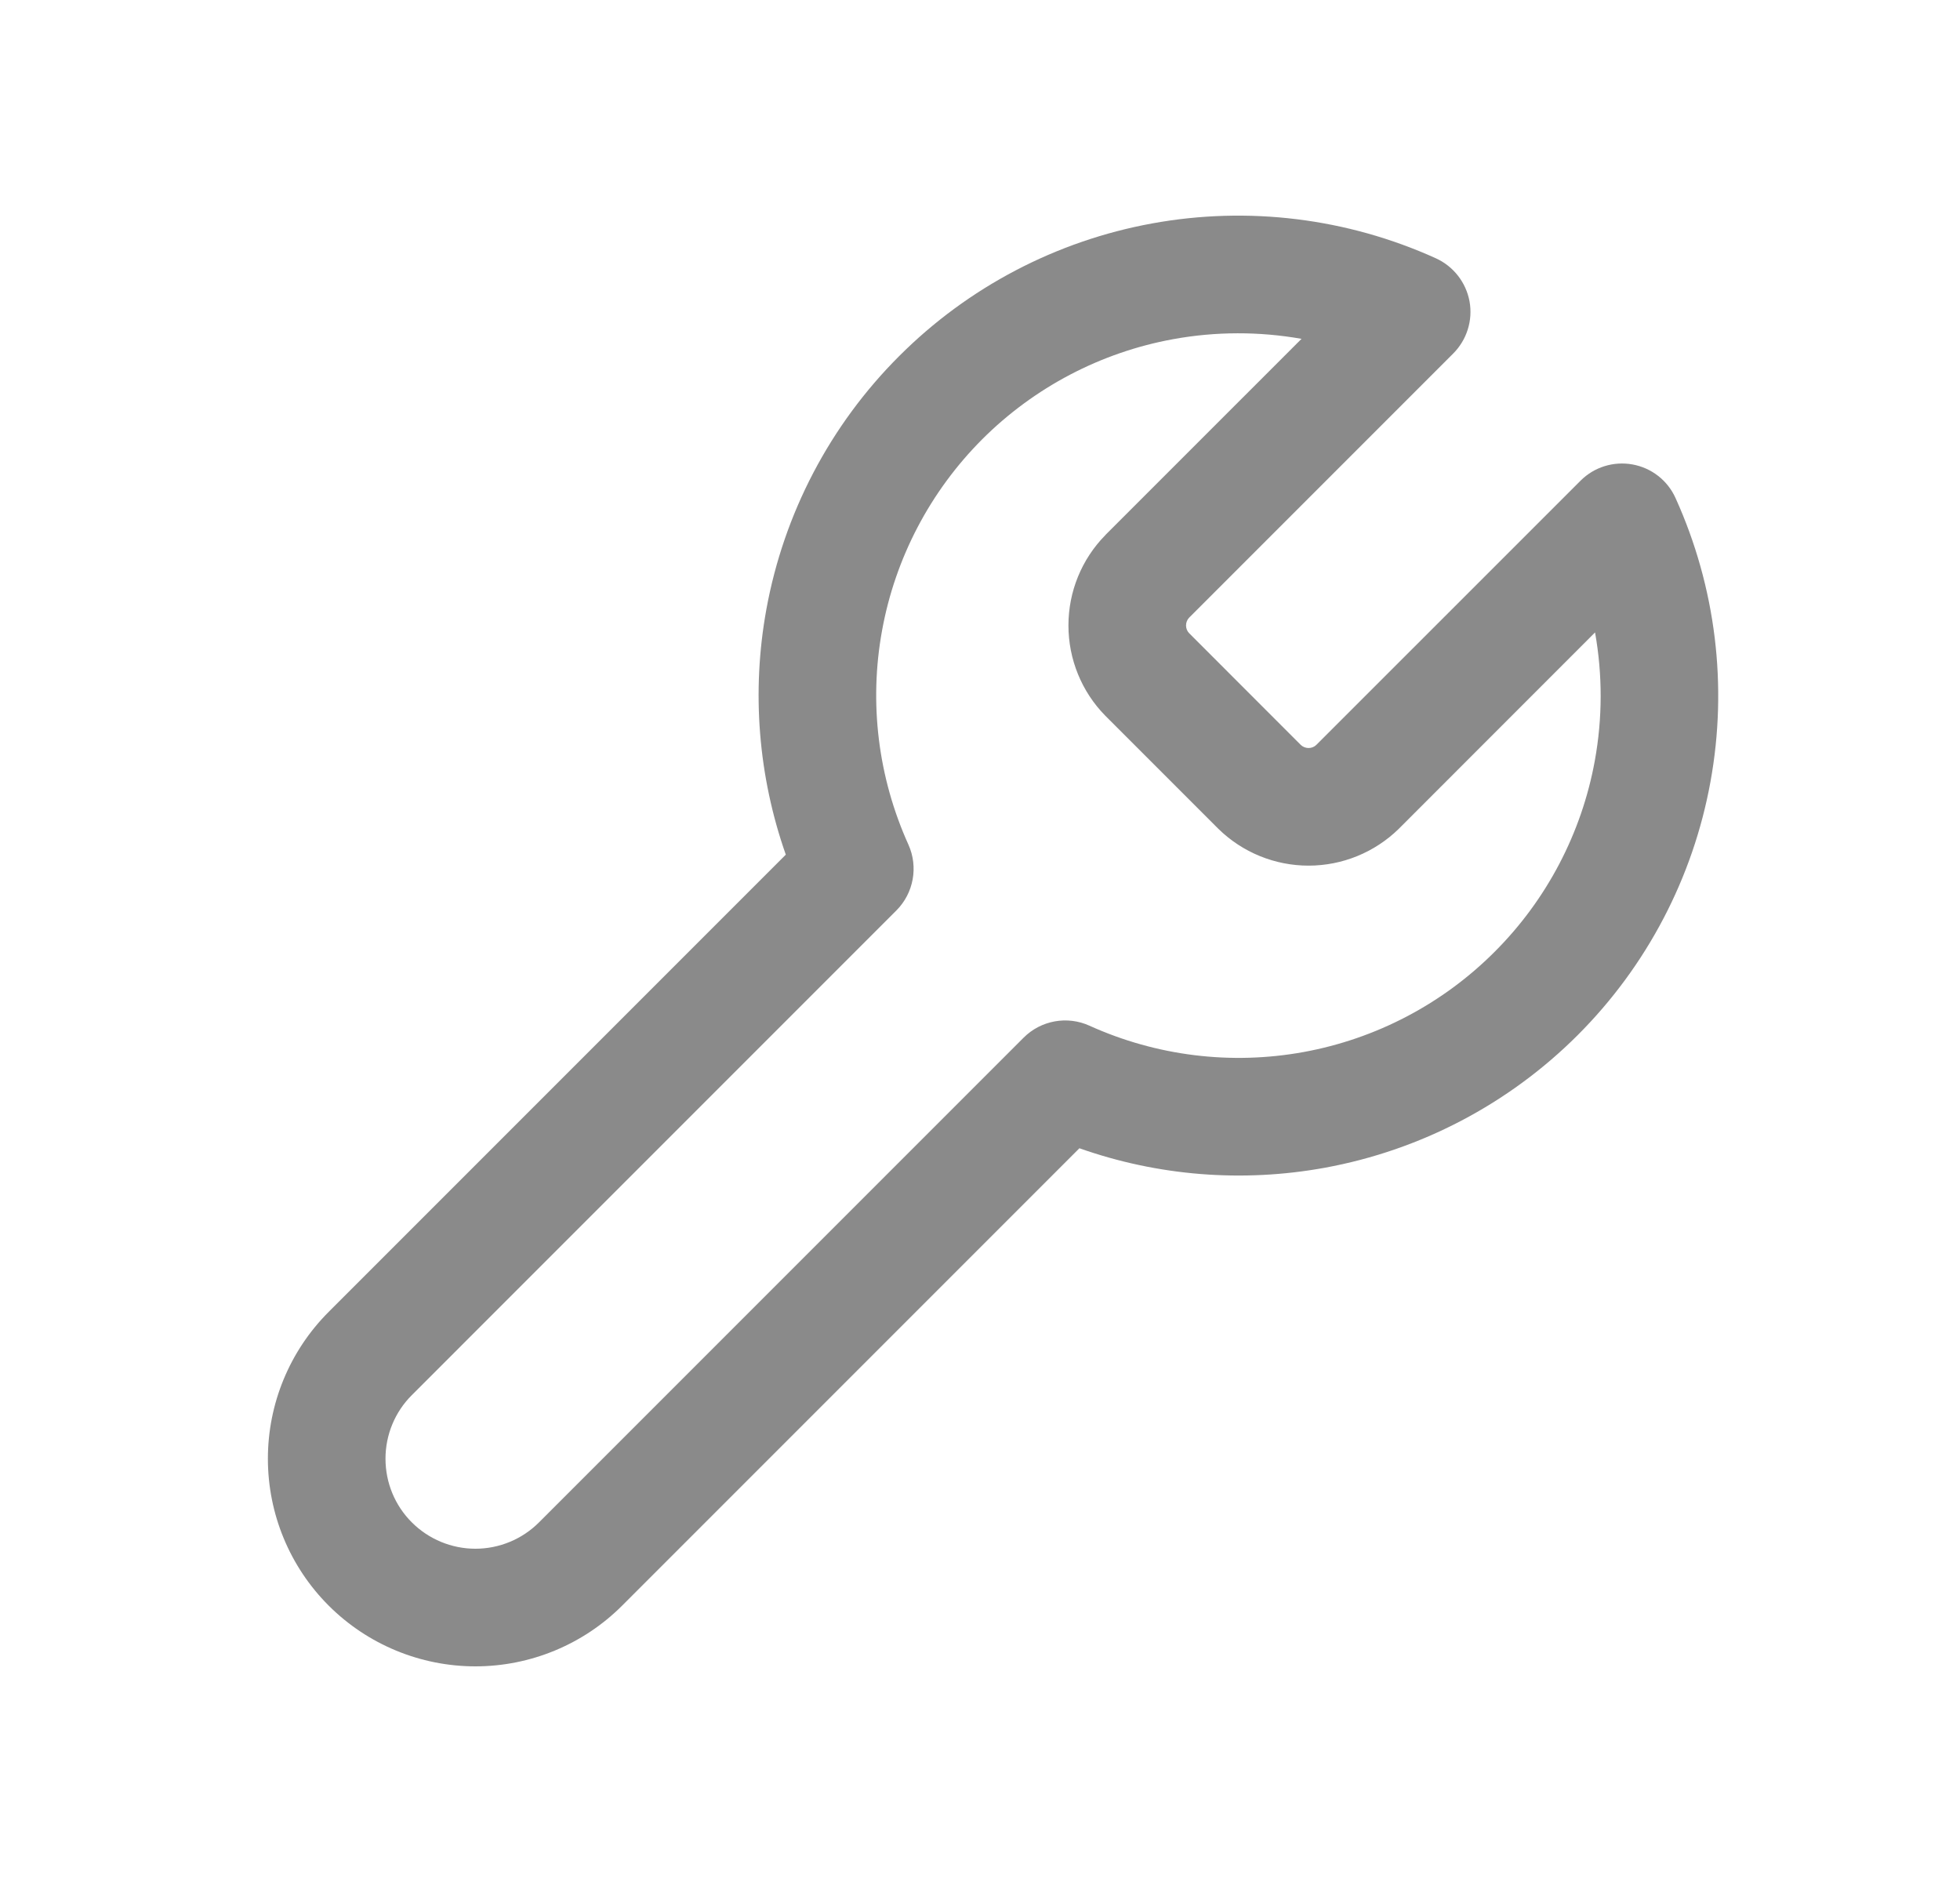 <svg width="25" height="24" viewBox="0 0 25 24" fill="none" xmlns="http://www.w3.org/2000/svg">
<path fill-rule="evenodd" clip-rule="evenodd" d="M16.601 4.321C16.063 4.226 15.509 4.226 14.965 4.325C14.042 4.493 13.192 4.939 12.528 5.602C11.865 6.266 11.419 7.116 11.251 8.039C11.082 8.963 11.2 9.915 11.587 10.771C11.715 11.055 11.654 11.389 11.434 11.61L5.253 17.791C5.037 18.006 4.917 18.298 4.917 18.602C4.917 18.907 5.037 19.199 5.253 19.414C5.468 19.629 5.76 19.75 6.064 19.75C6.368 19.75 6.66 19.629 6.875 19.414L13.056 13.233C13.277 13.012 13.612 12.951 13.896 13.08C14.751 13.467 15.704 13.584 16.627 13.416C17.55 13.248 18.401 12.802 19.064 12.138C19.728 11.475 20.174 10.624 20.342 9.701C20.441 9.157 20.441 8.604 20.345 8.065L17.842 10.569C17.535 10.87 17.121 11.039 16.691 11.039C16.26 11.039 15.847 10.87 15.54 10.569L15.534 10.563L14.098 9.127C13.796 8.82 13.628 8.406 13.628 7.976C13.628 7.545 13.796 7.132 14.098 6.825L14.103 6.819L16.601 4.321ZM14.697 2.849C15.92 2.626 17.182 2.781 18.315 3.294C18.539 3.396 18.699 3.601 18.744 3.843C18.788 4.085 18.71 4.334 18.536 4.508L15.168 7.876C15.142 7.903 15.128 7.939 15.128 7.976C15.128 8.013 15.142 8.049 15.168 8.075L16.591 9.499C16.618 9.525 16.654 9.539 16.691 9.539C16.728 9.539 16.764 9.525 16.79 9.499L20.159 6.131C20.333 5.956 20.581 5.879 20.824 5.923C21.066 5.967 21.271 6.127 21.372 6.352C21.885 7.485 22.04 8.747 21.817 9.97C21.595 11.193 21.004 12.32 20.125 13.199C19.246 14.078 18.119 14.669 16.896 14.892C15.846 15.083 14.768 14.996 13.768 14.643L7.936 20.475C7.44 20.971 6.766 21.25 6.064 21.25C5.362 21.25 4.688 20.971 4.192 20.475C3.695 19.978 3.417 19.305 3.417 18.602C3.417 17.9 3.695 17.227 4.192 16.73L10.023 10.899C9.671 9.898 9.584 8.82 9.775 7.771C9.998 6.547 10.588 5.421 11.468 4.542C12.347 3.662 13.473 3.072 14.697 2.849Z" fill="#8A8A8A"/>
</svg>
